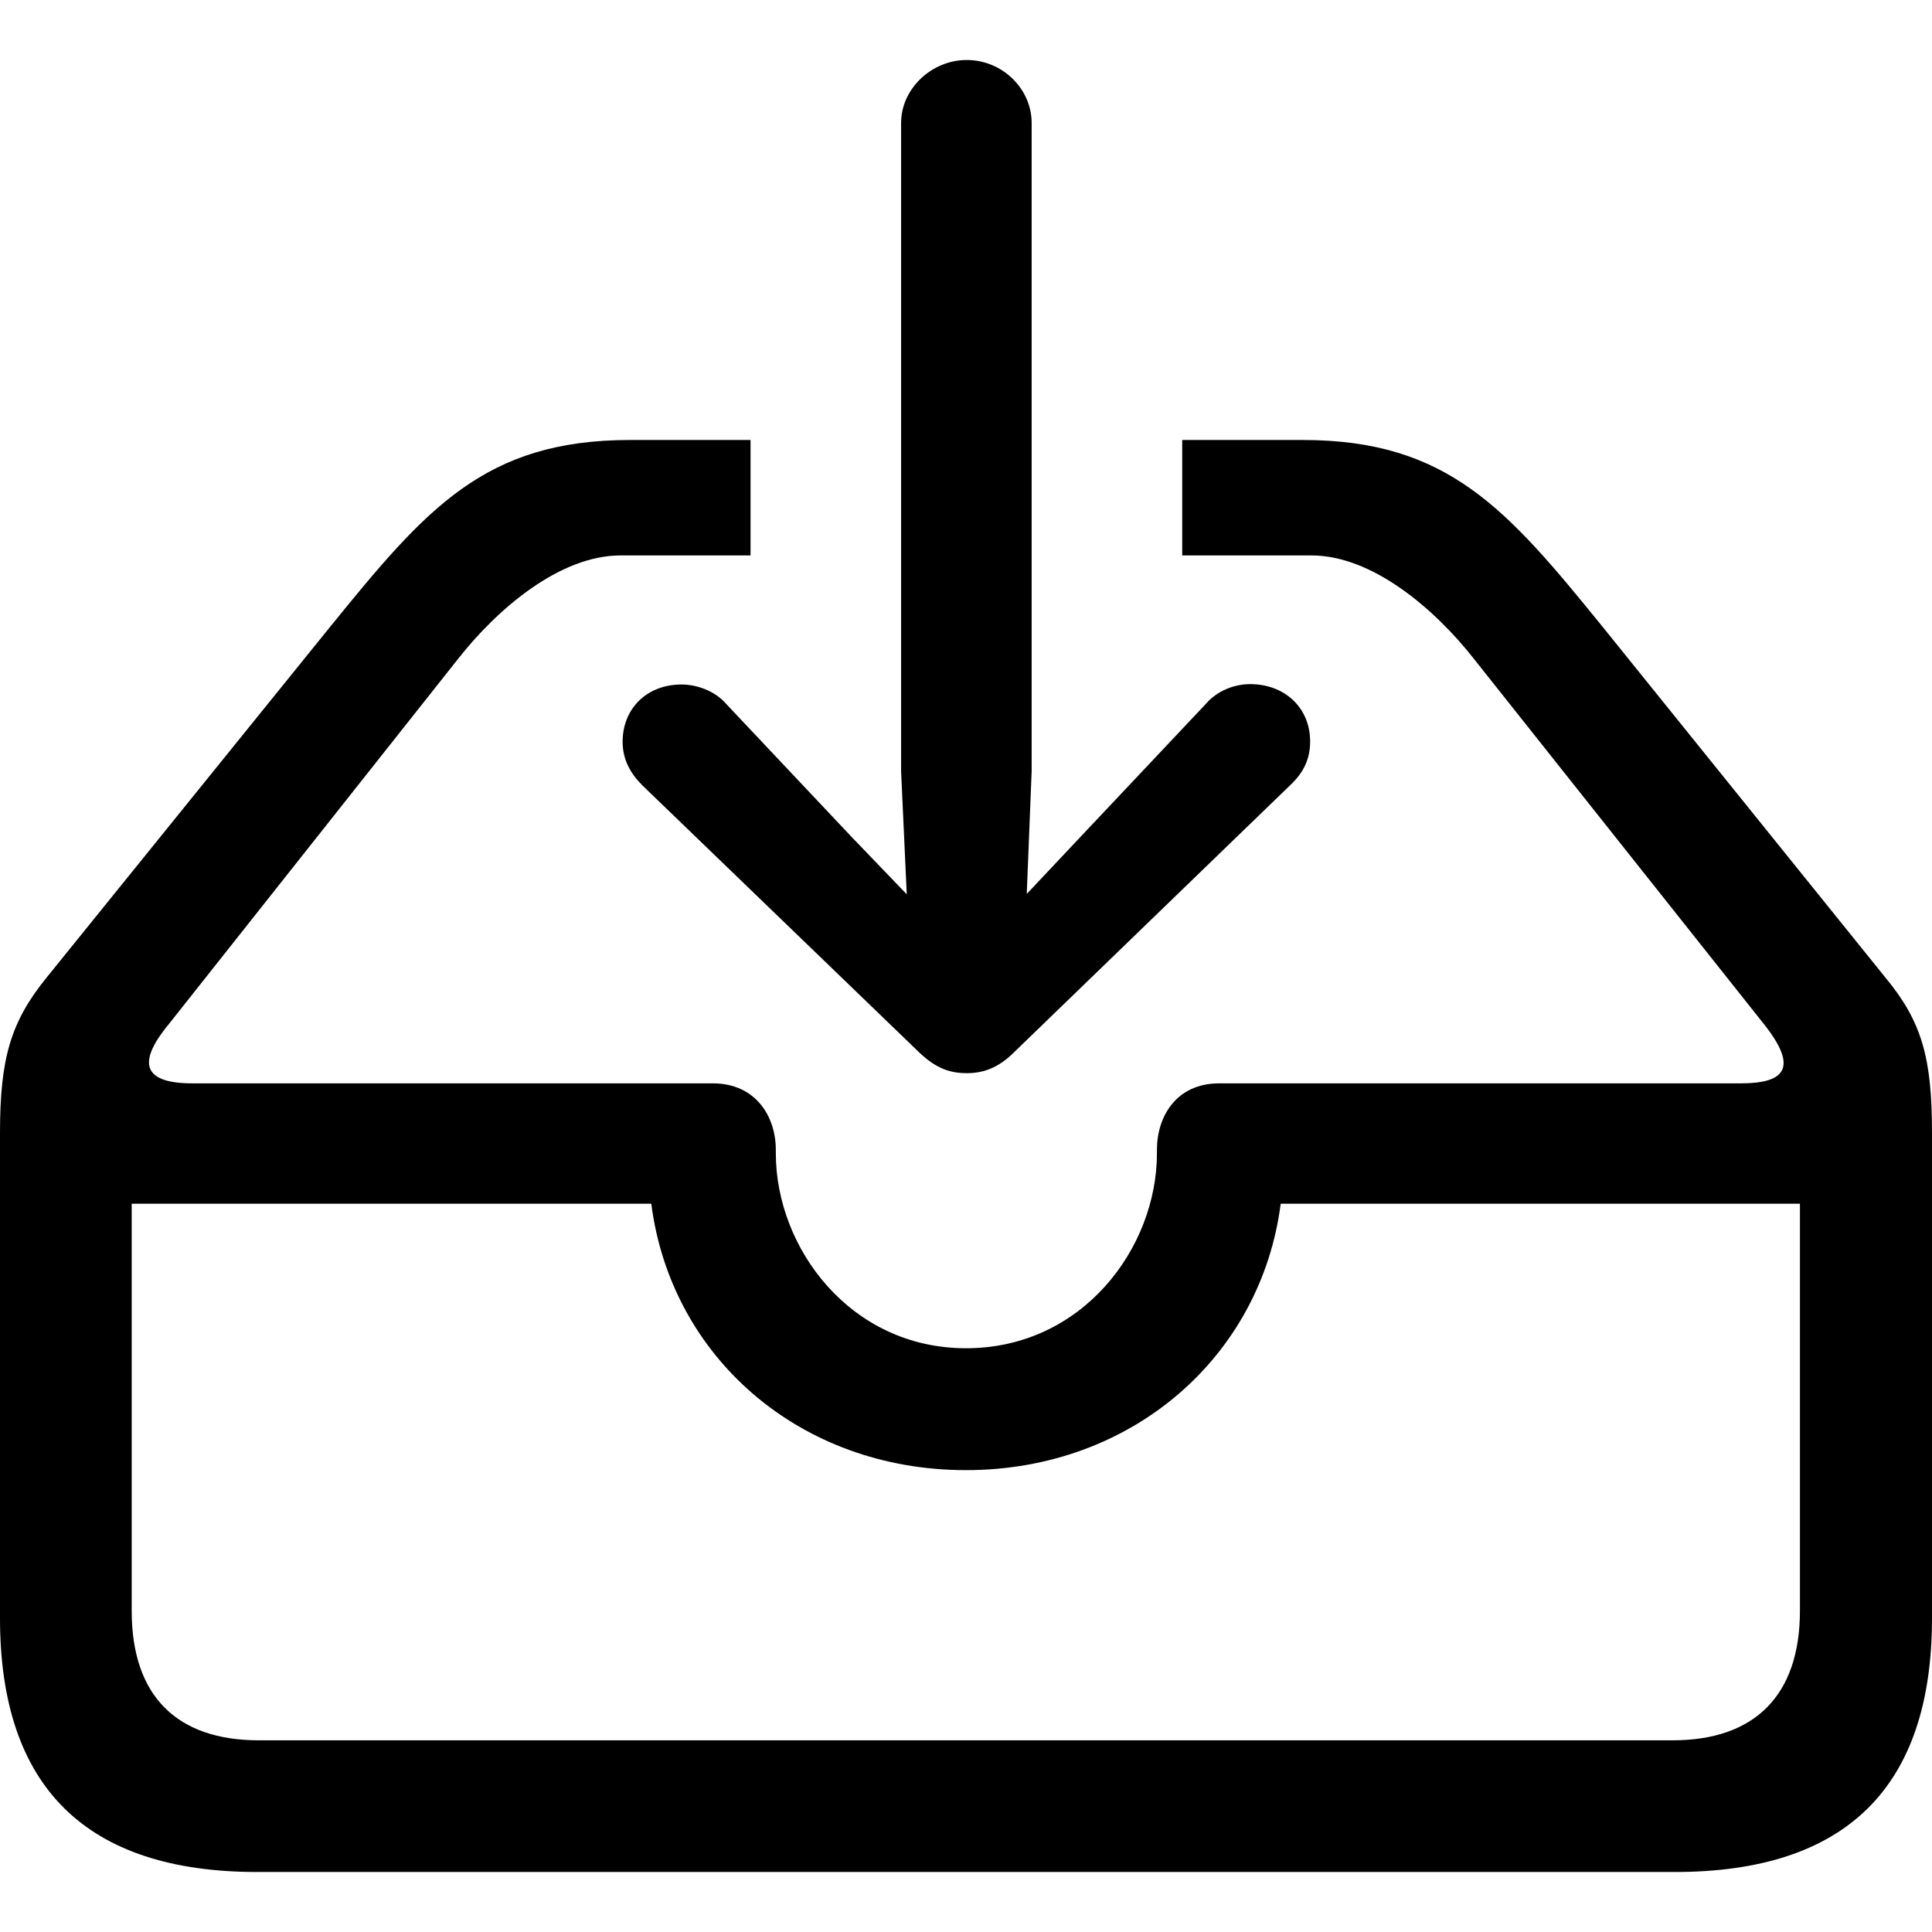 <?xml version="1.0" ?><!-- Generator: Adobe Illustrator 25.0.0, SVG Export Plug-In . SVG Version: 6.00 Build 0)  --><svg xmlns="http://www.w3.org/2000/svg" xmlns:xlink="http://www.w3.org/1999/xlink" version="1.1" id="Layer_1" x="0px" y="0px" viewBox="0 0 512 512" style="enable-background:new 0 0 512 512;" xml:space="preserve">
<path d="M256.2,284.4c4.3,0,8.3-1.3,12.6-5.6L342,208c3.5-3.3,5.2-6.9,5.2-11.5c0-8.9-6.7-15.2-15.9-15.2c-4.1,0-8.7,1.7-11.7,5.2  l-33,35l-14.5,15.4l1.3-32.6V32.6c0-9.1-7.8-16.7-17.2-16.7c-9.3,0-17.4,7.6-17.4,16.7v171.8l1.5,32.6l-14.8-15.4l-33-35  c-3-3.5-7.8-5.2-11.9-5.2c-9.1,0-15.6,6.3-15.6,15.2c0,4.6,2,8.3,5.2,11.5l73.4,70.8C248,283.1,251.7,284.4,256.2,284.4z   M68.2,496.1h375.6c45.6,0,68.2-22.6,68.2-67.3V300.3c0-19.8-2.6-29.5-12.4-41.3l-74.9-92.9c-25.4-31.3-41-49.5-79.5-49.5h-31.9  v30.6h34.3c15.9,0,32.4,13.9,43,27.4l77.1,97.1c8.7,11.1,5.6,15.4-6.3,15.4H323.1c-11.3,0-16.5,8.7-16.5,17.6v0.9  c0,25.2-19.8,51.7-50.6,51.7c-30.6,0-50.4-26.5-50.4-51.7v-0.9c0-8.9-5.4-17.6-16.7-17.6H51c-12.6,0-15-5-6.5-15.4l76.9-97.1  c10.6-13.5,27.1-27.4,43-27.4h34.5v-30.6H167c-38.6,0-54.1,18.2-79.5,49.5L12.4,259C2.8,270.8,0,280.5,0,300.3v128.5  C0,473.6,22.8,496.1,68.2,496.1z M68.6,461.2c-21.7,0-33.7-11.7-33.7-34.3V319h137.7c5.2,40.6,39.3,70.6,83.4,70.6  s78.2-30.2,83.4-70.6H477v107.9c0,22.6-12.2,34.3-33.7,34.3H68.6z"/>
</svg>